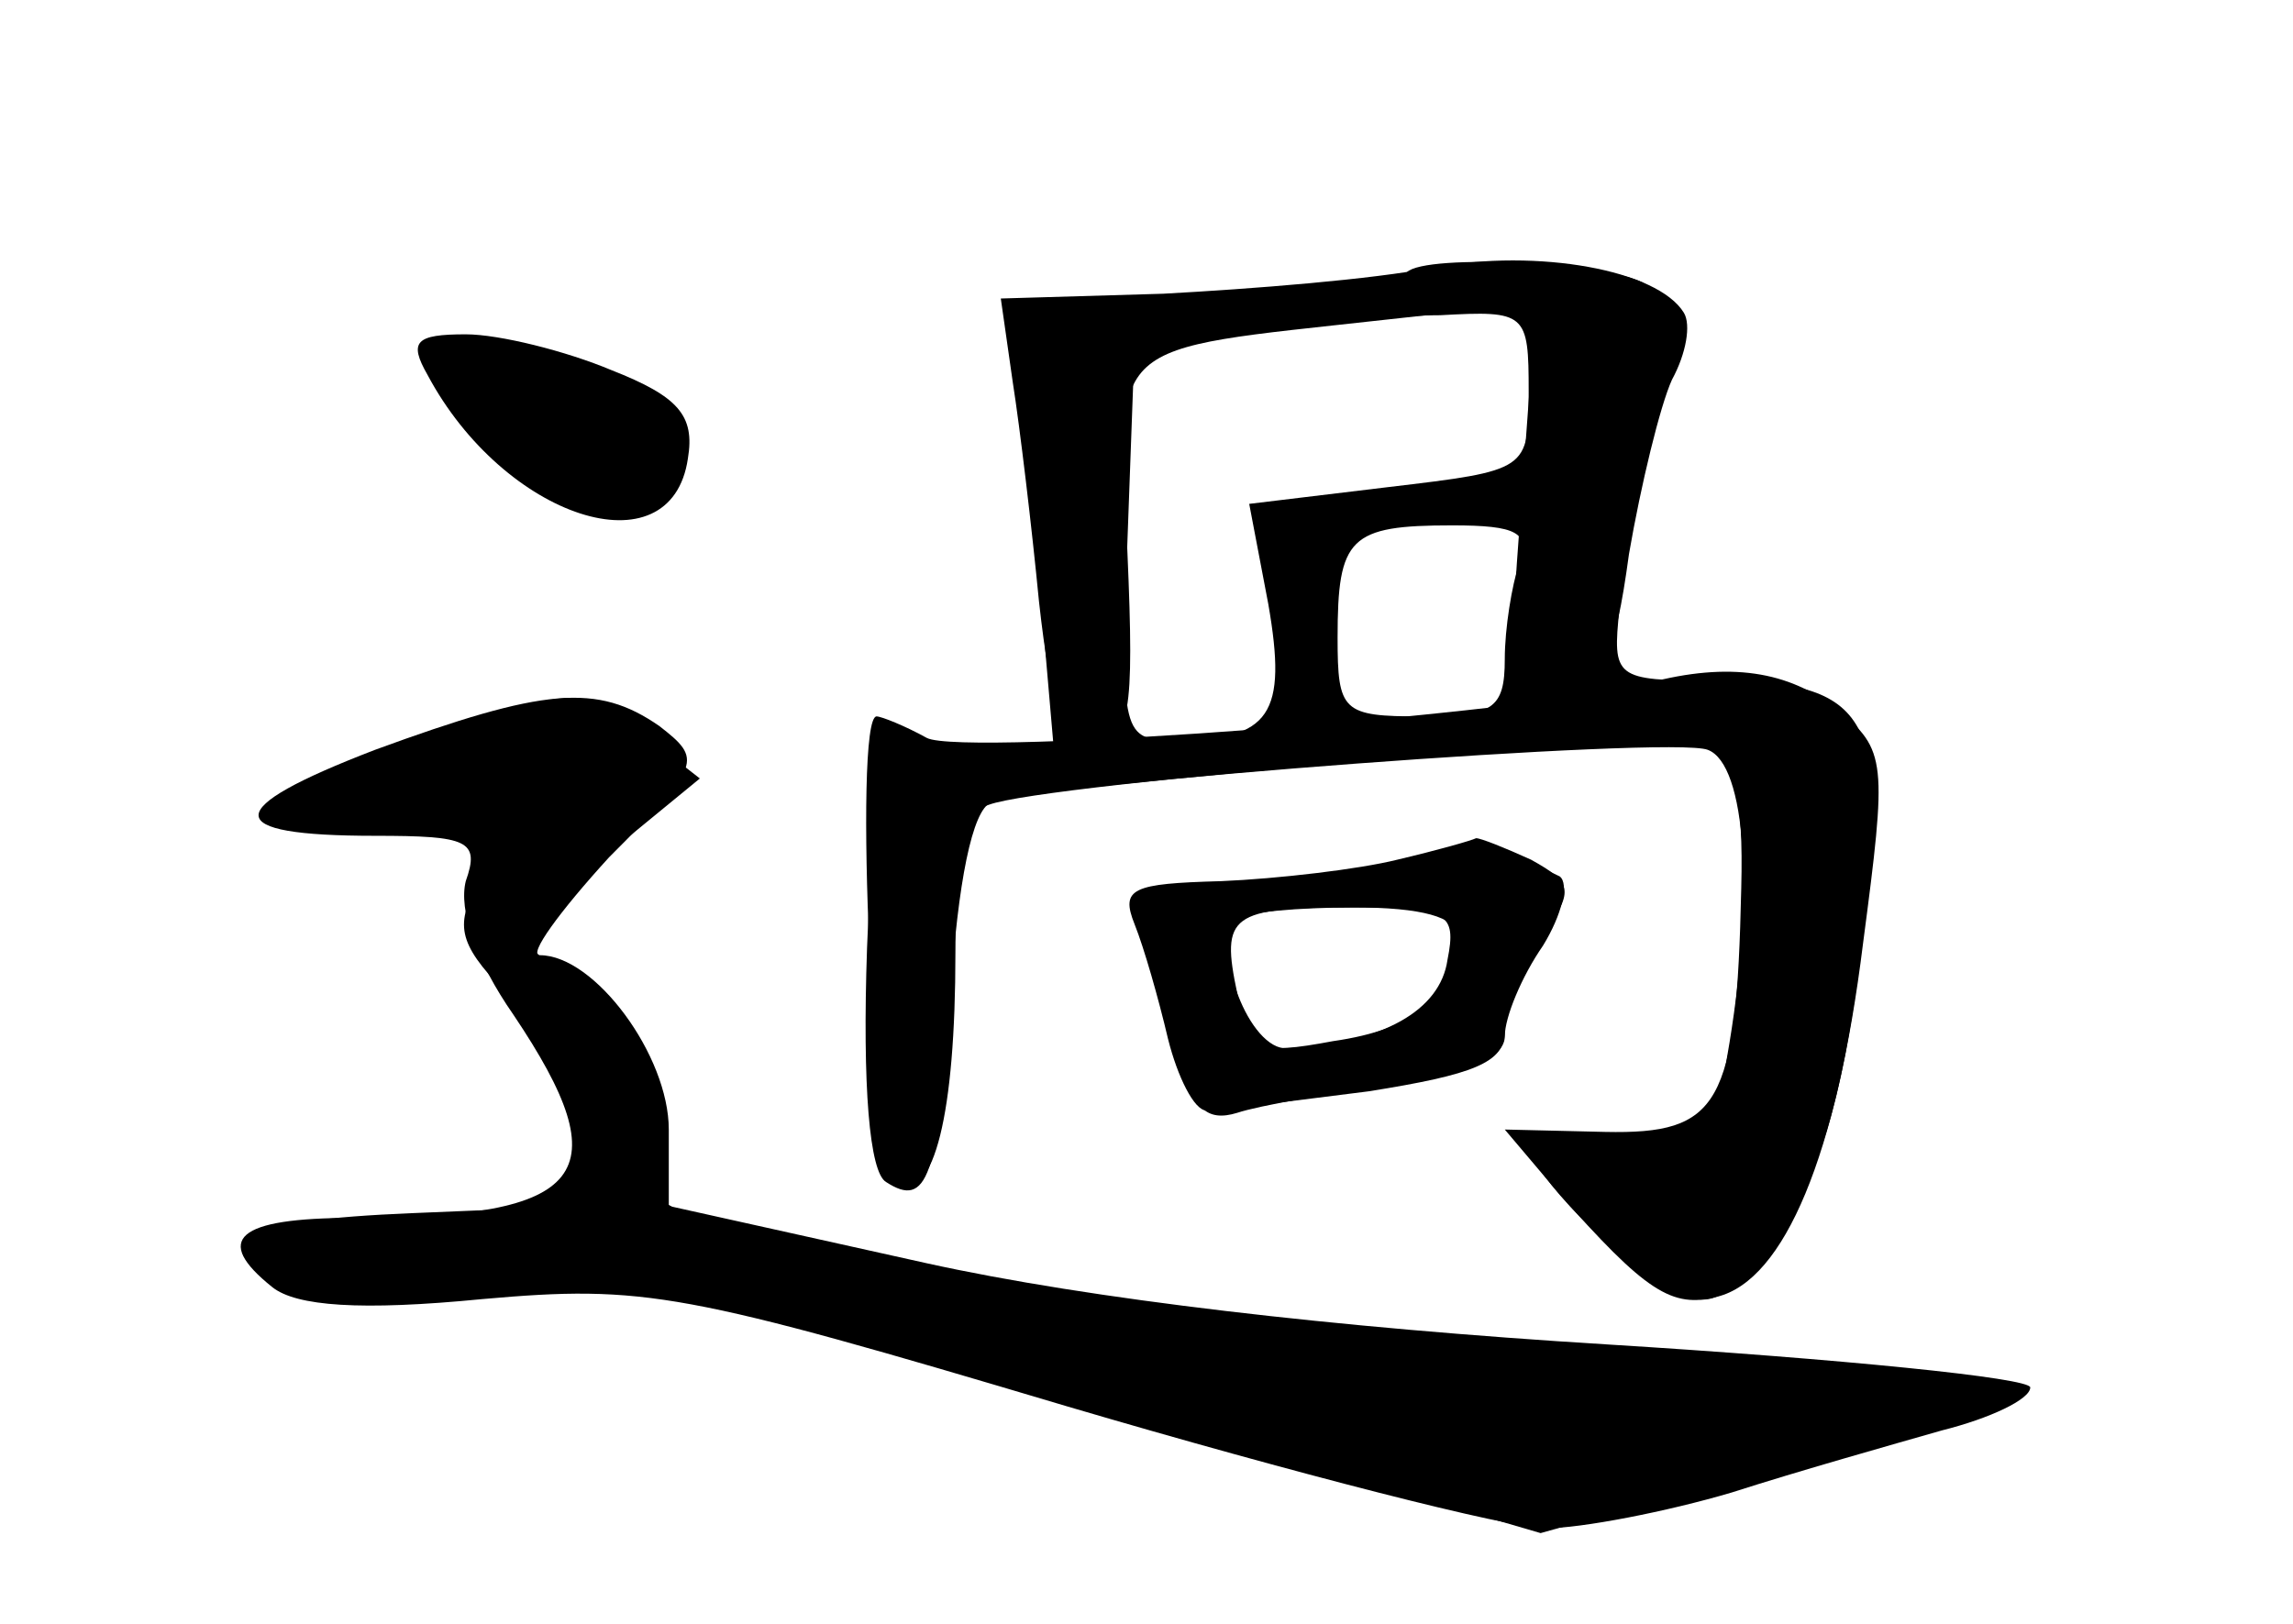 <?xml version="1.0" standalone="no"?>
<!DOCTYPE svg PUBLIC "-//W3C//DTD SVG 20010904//EN"
 "http://www.w3.org/TR/2001/REC-SVG-20010904/DTD/svg10.dtd">
<svg version="1.0" xmlns="http://www.w3.org/2000/svg"
 width="96pt" height="68pt" viewBox="0 0 96 68"
 preserveAspectRatio="xMidYMid meet">
<g transform="translate(0,68) scale(0.1,-0.1)" fill="#000000" stroke="none">
<g id="part-0" class="char-part">
  <path d="M589 566 c-3 -3 -40 -7 -84 -10 -66 -4 -80 -8 -78 -21 0 -9 4 -53 8
-97 l7 -81 -23 5 c-13 3 -30 7 -38 9 -12 3 -15 -14 -18 -88 -2 -58 1 -94 8
-98 17 -11 22 1 27 79 3 46 9 77 17 80 23 8 285 28 300 22 16 -6 20 -61 8
-129 -6 -38 -7 -39 -44 -35 -22 2 -39 1 -39 -2 1 -11 37 -48 57 -59 19 -10 25
-7 46 21 18 24 28 55 36 118 13 100 5 115 -62 115 -41 0 -42 1 -39 30 1 17 8
52 14 79 8 39 8 50 -3 57 -14 9 -92 13 -100 5z m51 -50 c0 -33 0 -33 -59 -40
l-58 -7 8 -42 c8 -46 1 -57 -39 -57 -22 0 -23 2 -20 83 l3 82 45 6 c25 3 62 7
83 7 36 2 37 1 37 -32z m-4 -72 c-3 -9 -6 -27 -6 -40 0 -21 -5 -24 -35 -24
-33 0 -35 2 -35 33 0 42 5 47 48 47 27 0 33 -3 28 -16z"/>
  <path d="M179 523 c32 -60 102 -83 109 -35 3 18 -4 26 -32 37 -19 8 -47 15
-61 15 -21 0 -24 -3 -16 -17z"/>
  <path d="M157 366 c-65 -25 -65 -36 0 -36 39 0 44 -2 38 -19 -3 -12 4 -33 20
-56 45 -67 31 -85 -67 -85 -49 0 -59 -9 -34 -29 10 -8 37 -10 88 -5 68 6 84 3
245 -45 95 -28 185 -51 200 -51 15 0 51 7 78 15 28 9 67 20 88 26 20 5 37 13
37 18 0 4 -80 12 -177 18 -114 7 -217 19 -285 34 l-108 24 0 32 c0 31 -31 73
-54 73 -5 0 8 18 29 41 39 39 39 41 21 55 -26 18 -48 16 -119 -10z"/>
  <path d="M585 320 c-16 -4 -50 -8 -74 -9 -37 -1 -42 -3 -36 -18 4 -10 10 -31
14 -48 4 -16 11 -30 16 -30 6 0 36 4 68 8 44 7 57 12 57 25 0 10 7 27 15 39
14 20 14 23 -4 33 -11 5 -21 9 -23 9 -2 -1 -16 -5 -33 -9z m21 -42 c-3 -21
-27 -35 -67 -37 -16 -1 -32 42 -21 54 3 3 25 5 49 5 39 0 43 -2 39 -22z"/>
</g>
<g id="part-1" class="char-part">
  <path d="M180 532 c0 -15 70 -74 83 -69 20 6 20 45 0 55 -30 16 -83 25 -83 14z"/>
  <path d="M166 365 c-65 -24 -62 -41 4 -30 43 7 46 5 29 -27 -9 -17 -6 -25 16
-47 14 -16 27 -41 28 -57 l2 -29 -72 -3 c-74 -3 -89 -12 -53 -32 14 -8 36 -8
78 1 55 11 62 10 252 -46 l195 -57 100 28 c114 32 108 41 -30 43 -109 2 -230
16 -348 43 -98 21 -98 22 -92 49 5 22 0 33 -27 58 l-33 31 39 32 39 32 -23 18
c-27 22 -29 22 -104 -7z"/>
</g>
<g id="part-2" class="char-part">
  <path d="M600 568 c-25 -5 -76 -9 -113 -11 l-68 -2 5 -35 c3 -19 8 -61 11 -92
5 -45 10 -58 23 -58 15 0 17 10 14 79 -4 90 -10 84 107 97 l64 7 -6 -82 c-6
-81 -6 -82 16 -79 18 2 23 12 29 56 5 29 13 62 18 73 6 11 8 23 5 28 -11 18
-61 27 -105 19z"/>
</g>
<g id="part-3" class="char-part">
  <path d="M690 394 c-48 -13 -287 -31 -302 -23 -9 5 -19 9 -21 9 -10 0 -1 -194
9 -197 15 -5 24 30 24 98 0 39 4 59 14 62 24 9 284 30 300 24 12 -5 16 -20 15
-59 -2 -91 -9 -103 -57 -102 l-42 1 22 -26 c37 -42 48 -49 67 -44 28 7 50 59
61 148 10 76 10 81 -11 98 -20 16 -45 20 -79 11z"/>
</g>
<g id="part-4" class="char-part">
  <path d="M595 319 c-11 -4 -44 -8 -72 -8 -50 -1 -52 -2 -43 -23 5 -13 11 -36
15 -51 4 -21 10 -27 23 -23 9 3 38 8 65 12 31 4 47 11 47 20 0 8 7 25 16 38 8
13 11 26 7 29 -22 11 -40 14 -58 6z m15 -31 c0 -25 -17 -39 -52 -44 -32 -6
-36 -4 -40 20 -7 33 -3 36 49 36 28 0 43 -4 43 -12z"/>
</g>
</g>
</svg>